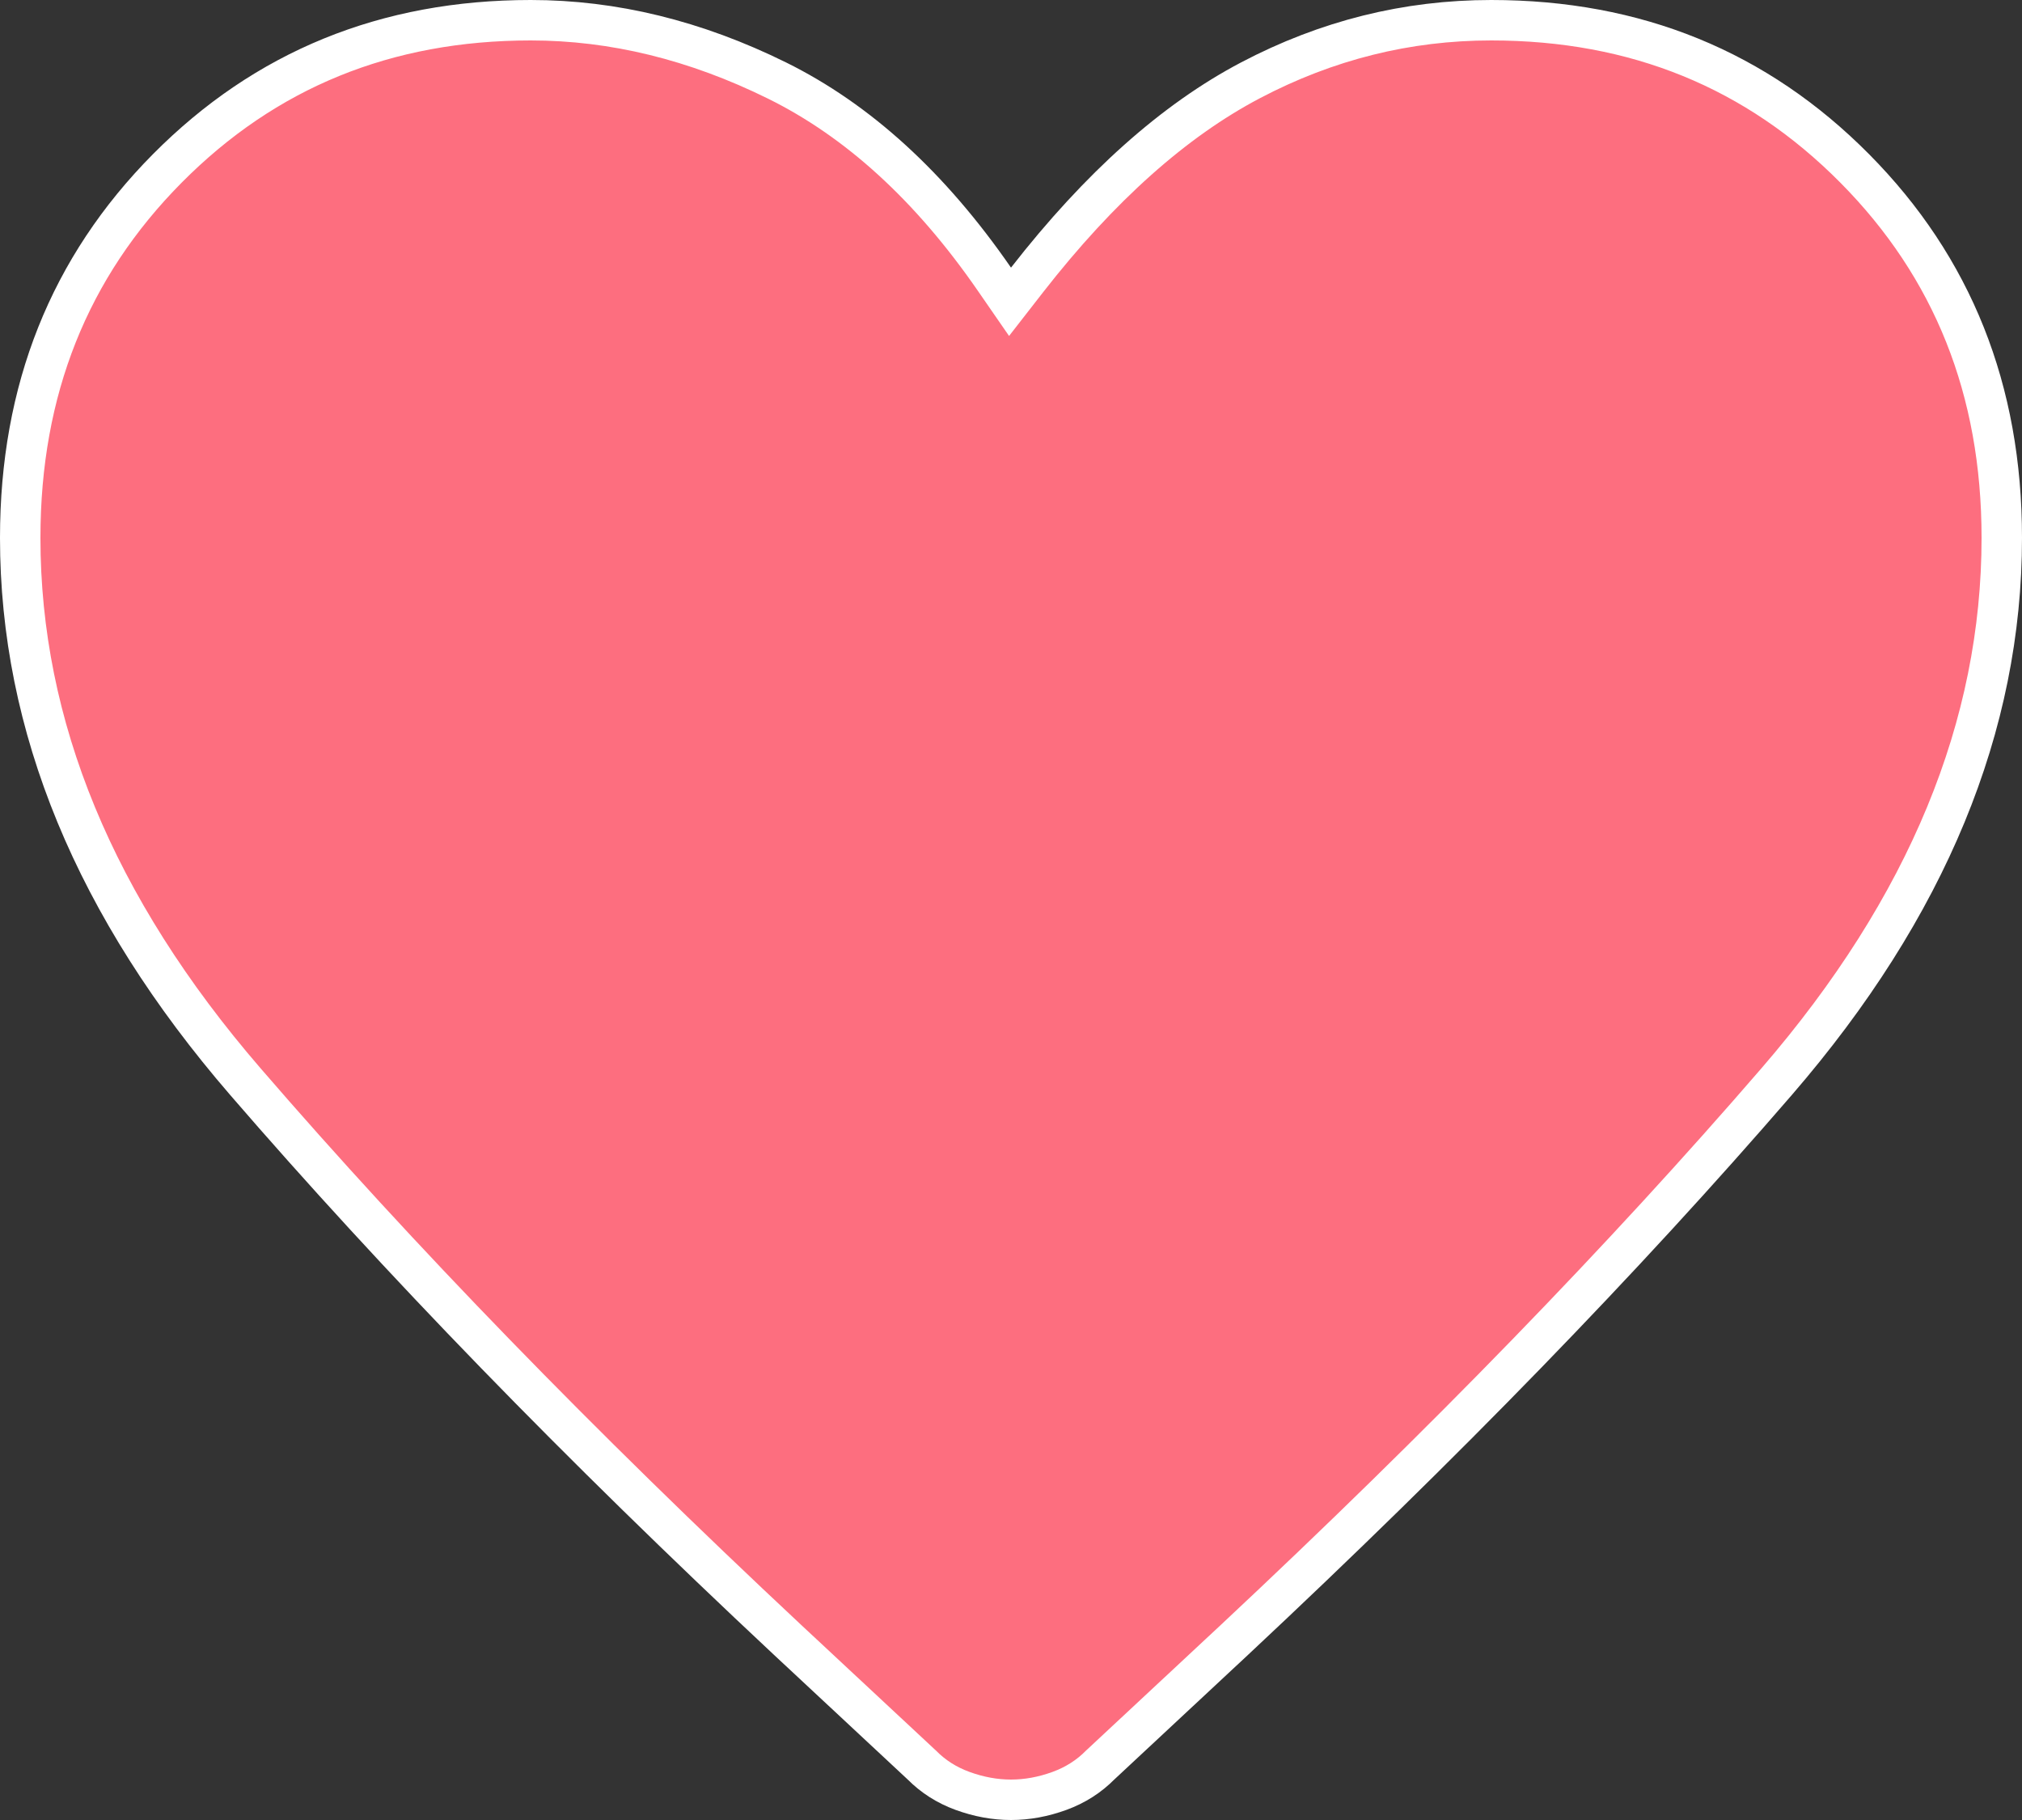 <svg width="50" height="45" viewBox="0 0 50 45" fill="none" xmlns="http://www.w3.org/2000/svg">
<rect x="0" y="0" width="50" height="45" fill="#333333" stroke="none"/>
<path d="M22.793 43.639L22.786 43.633L22.779 43.626L19.466 40.538C19.466 40.538 19.466 40.538 19.466 40.538C14.31 35.716 9.844 31.117 6.066 26.742C2.335 22.423 0.5 17.944 0.5 13.298C0.5 9.64 1.714 6.608 4.136 4.165C6.56 1.721 9.545 0.5 13.125 0.5C15.166 0.5 17.195 0.994 19.216 1.992C21.207 2.976 23.001 4.603 24.589 6.902L24.976 7.462L25.394 6.925C27.198 4.61 29.043 2.974 30.92 1.987C32.808 0.994 34.791 0.5 36.875 0.5C40.455 0.5 43.441 1.721 45.864 4.165C48.286 6.608 49.5 9.64 49.5 13.298C49.5 17.944 47.665 22.423 43.934 26.742C40.156 31.117 35.69 35.716 30.534 40.538C30.534 40.538 30.534 40.538 30.534 40.538L27.221 43.626L27.214 43.633L27.207 43.639C26.927 43.922 26.595 44.135 26.203 44.279C25.796 44.428 25.396 44.5 25 44.5C24.604 44.5 24.204 44.428 23.797 44.279C23.405 44.135 23.073 43.922 22.793 43.639Z" fill="#FD6E7F" stroke="white"/>
</svg>
